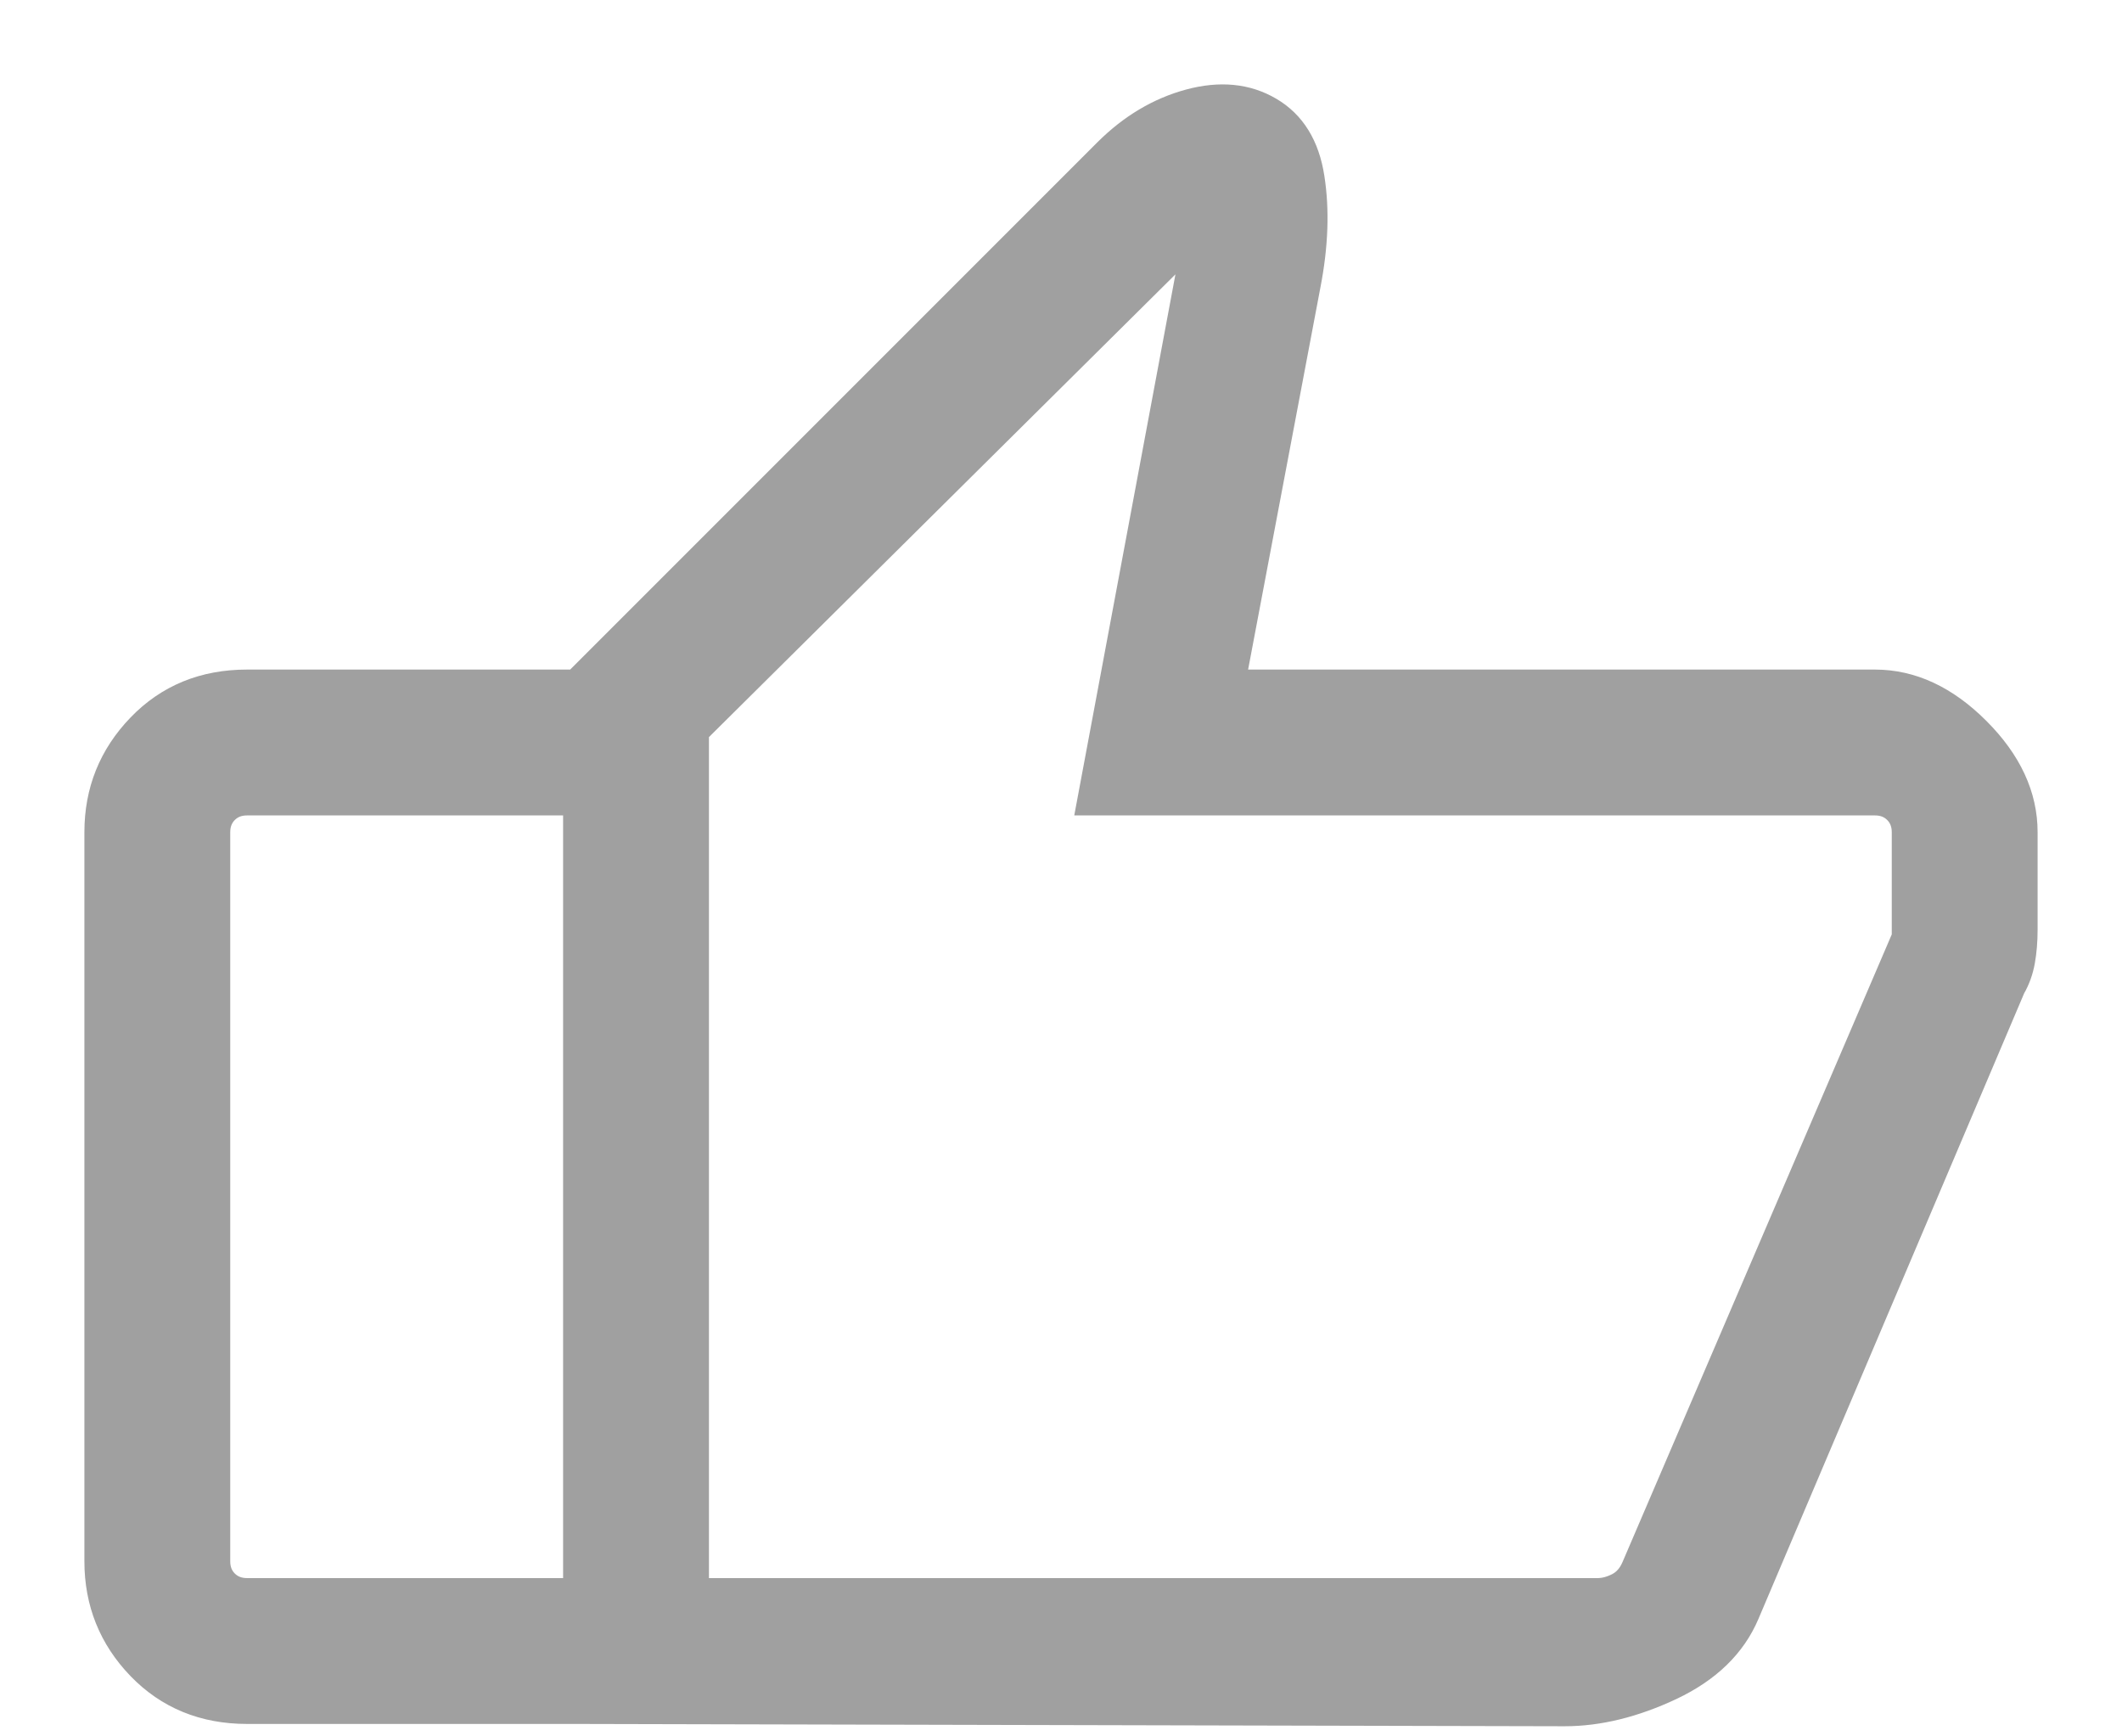 <svg width="22" height="18" viewBox="0 0 22 18" fill="none" xmlns="http://www.w3.org/2000/svg">
<path d="M19.439 7.066C19.82 7.066 20.175 7.231 20.505 7.561C20.835 7.891 21 8.246 21 8.627V9.637C21 9.755 20.991 9.865 20.973 9.965C20.955 10.065 20.922 10.158 20.873 10.242L18.115 16.735C17.976 17.062 17.714 17.316 17.33 17.498C16.946 17.679 16.576 17.77 16.221 17.77L5.963 17.746V7.066L11.465 1.564C11.723 1.307 12.011 1.135 12.329 1.049C12.648 0.963 12.928 0.99 13.168 1.131C13.409 1.272 13.556 1.509 13.607 1.843C13.659 2.177 13.646 2.548 13.567 2.955L12.789 7.066H19.439ZM7.225 7.589V16.484H16.564C16.632 16.484 16.702 16.465 16.774 16.428C16.846 16.39 16.9 16.328 16.937 16.241L19.738 9.712V8.627C19.738 8.54 19.71 8.468 19.654 8.412C19.598 8.356 19.526 8.329 19.439 8.329H11.288L12.383 2.473L7.225 7.589ZM2.561 17.746C2.111 17.746 1.738 17.593 1.443 17.288C1.148 16.982 1 16.614 1 16.185V8.627C1 8.198 1.148 7.831 1.443 7.525C1.738 7.219 2.111 7.066 2.561 7.066H5.963V8.329H2.561C2.474 8.329 2.402 8.356 2.346 8.412C2.29 8.468 2.262 8.54 2.262 8.627V16.185C2.262 16.272 2.29 16.344 2.346 16.4C2.402 16.456 2.474 16.484 2.561 16.484H5.963V17.746H2.561Z" fill="#A0A0A0"/>
<path d="M5.963 17.746L16.221 17.77C16.576 17.77 16.946 17.679 17.33 17.498C17.714 17.316 17.976 17.062 18.115 16.735L20.873 10.242C20.922 10.158 20.955 10.065 20.973 9.965C20.991 9.865 21 9.755 21 9.637V8.627C21 8.246 20.835 7.891 20.505 7.561C20.175 7.231 19.82 7.066 19.439 7.066H12.789L13.567 2.955C13.646 2.548 13.659 2.177 13.607 1.843C13.556 1.509 13.409 1.272 13.168 1.131C12.928 0.99 12.648 0.963 12.329 1.049C12.011 1.135 11.723 1.307 11.465 1.564L5.963 7.066M5.963 17.746V7.066M5.963 17.746V16.484H2.561C2.474 16.484 2.402 16.456 2.346 16.4C2.29 16.344 2.262 16.272 2.262 16.185V8.627C2.262 8.54 2.29 8.468 2.346 8.412C2.402 8.356 2.474 8.328 2.561 8.328H5.963V7.066M5.963 17.746H2.561C2.111 17.746 1.738 17.593 1.443 17.288C1.148 16.982 1 16.614 1 16.185V8.627C1 8.198 1.148 7.831 1.443 7.525C1.738 7.219 2.111 7.066 2.561 7.066H5.963M7.225 7.589V16.484H16.564C16.632 16.484 16.702 16.465 16.774 16.428C16.846 16.39 16.9 16.328 16.937 16.241L19.738 9.712V8.627C19.738 8.54 19.71 8.468 19.654 8.412C19.598 8.356 19.526 8.328 19.439 8.328H11.288L12.383 2.473L7.225 7.589Z" stroke="#A0A0A0" stroke-width="0.25"/>
</svg>
